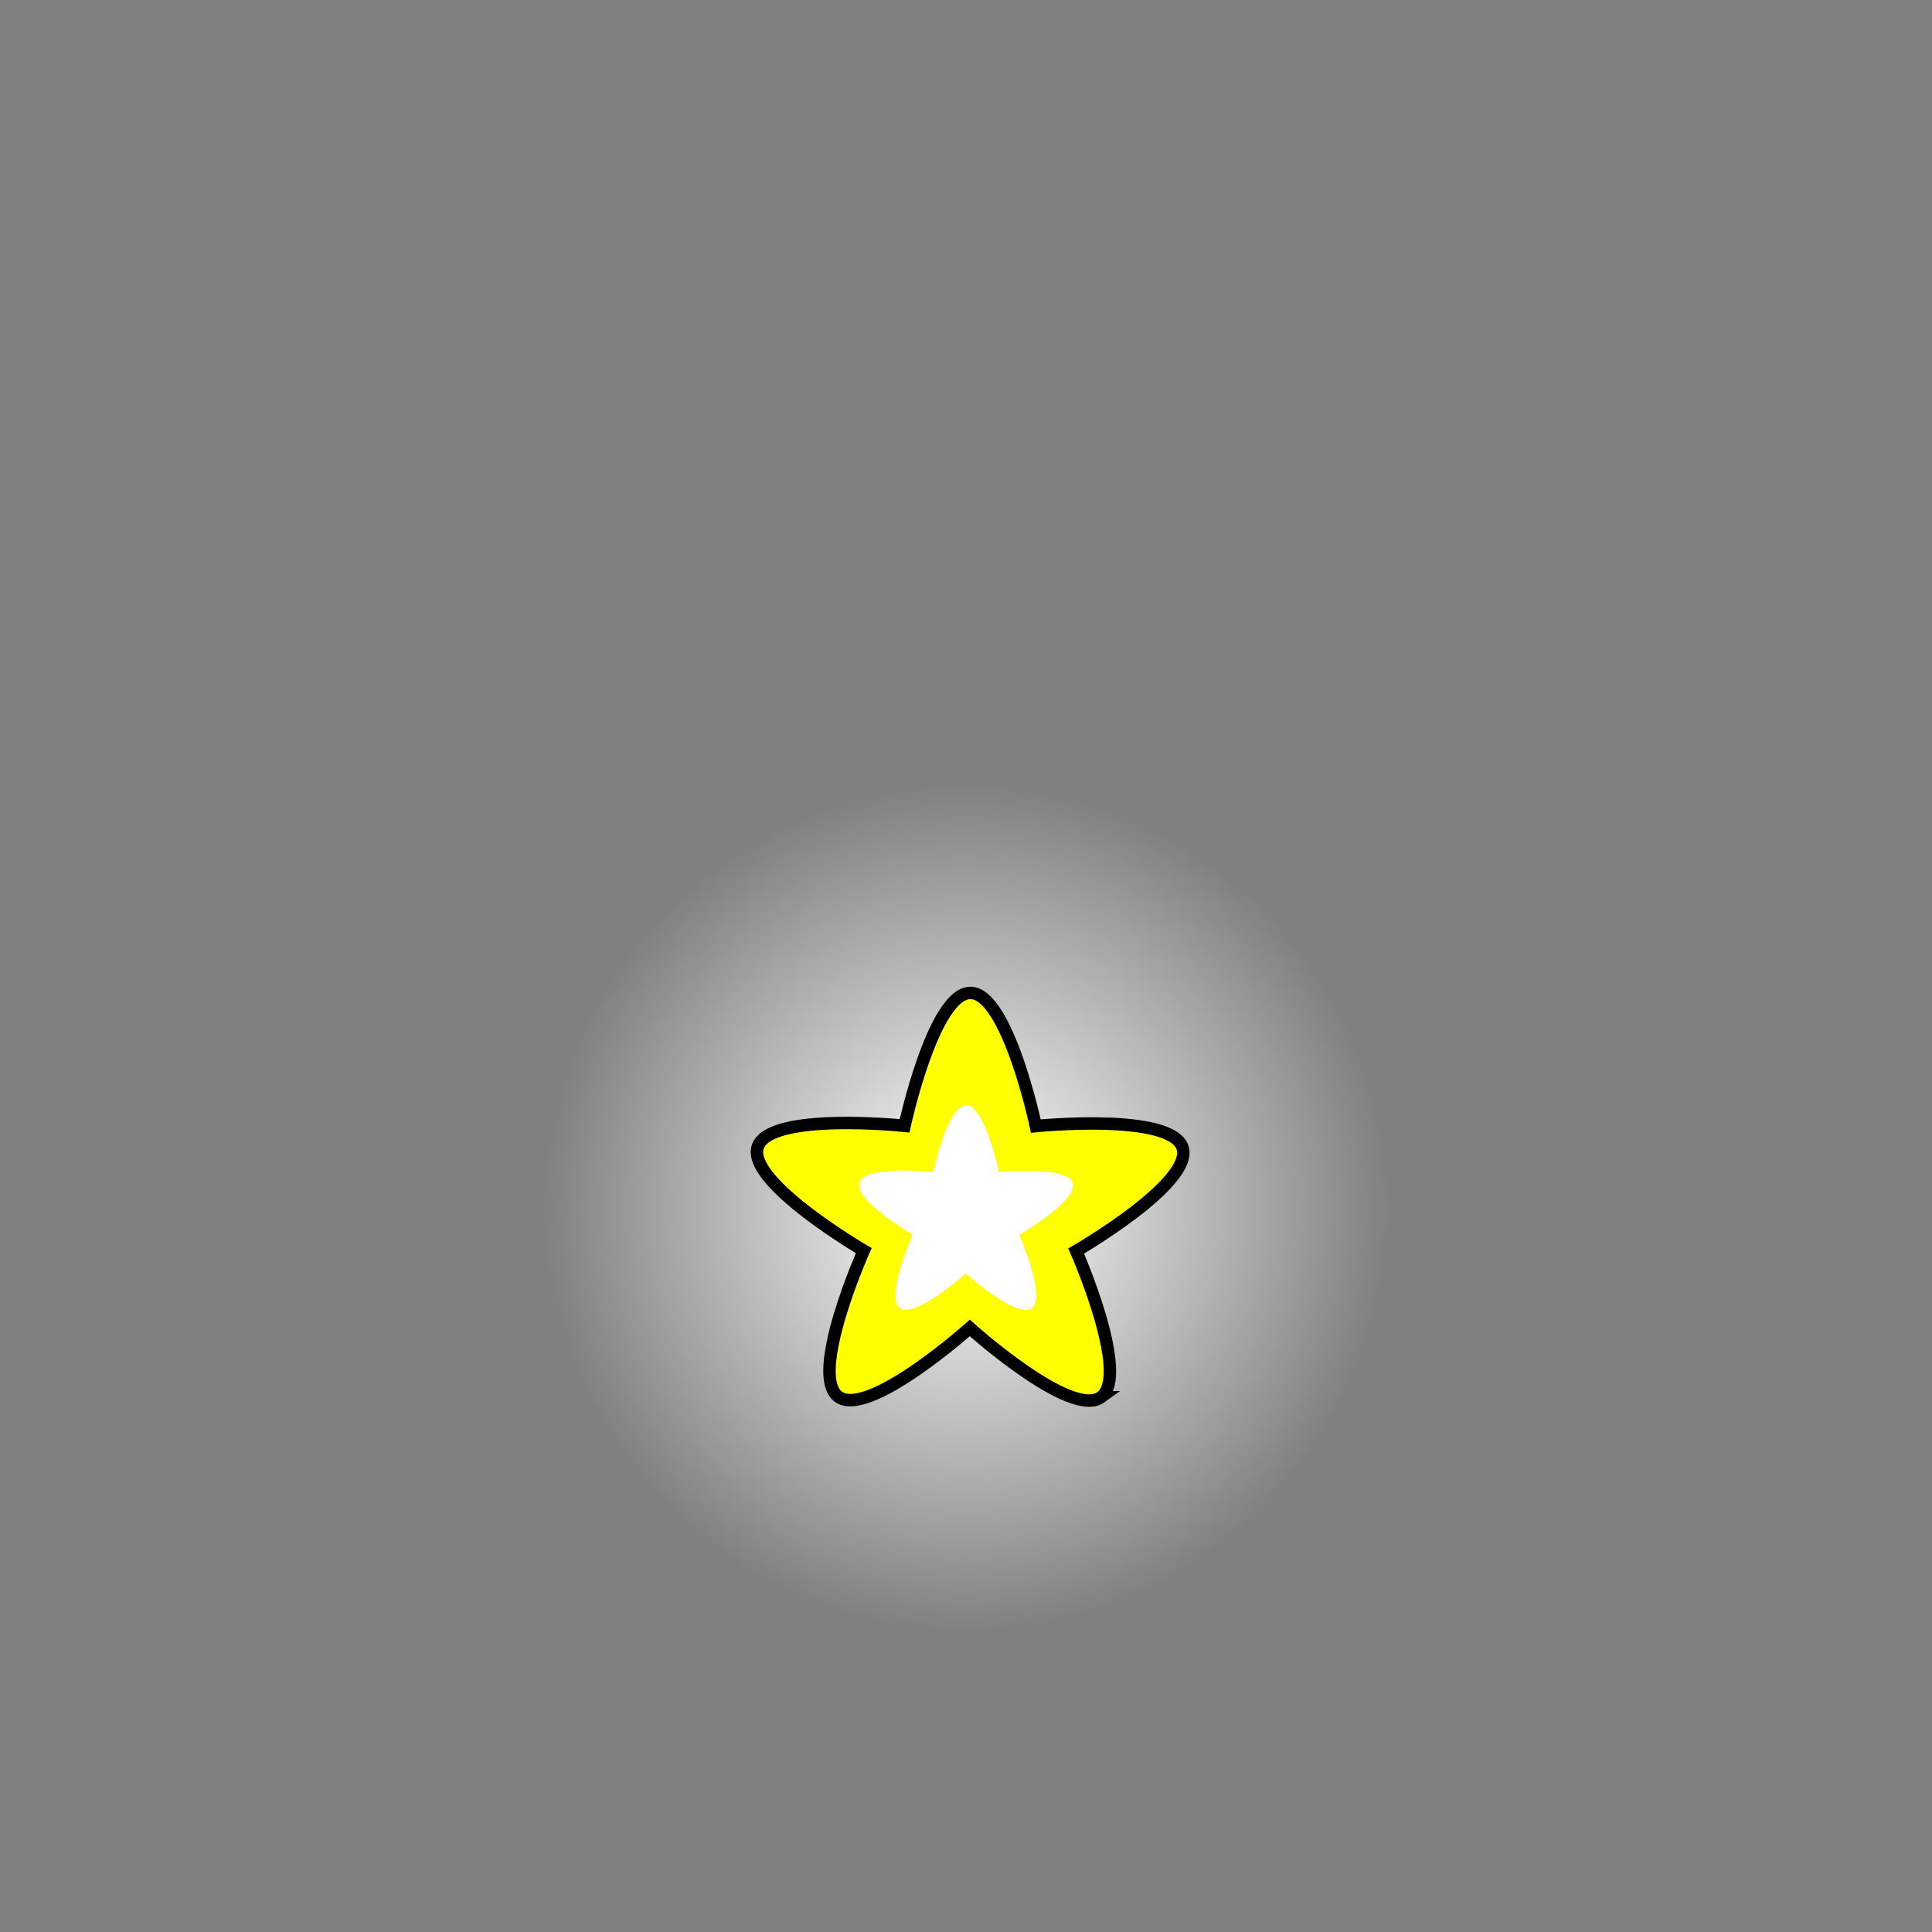 <svg version="1.1" xmlns="http://www.w3.org/2000/svg" xmlns:xlink="http://www.w3.org/1999/xlink" width="200" height="200" viewBox="0,0,200,200"><rect x="0" y="0" width="200" height="200" fill="#808080" stroke="none"/><defs><radialGradient cx="240" cy="205.053" r="43.858" gradientUnits="userSpaceOnUse" id="color-1"><stop offset="0" stop-color="#ffffff"/><stop offset="1" stop-color="#ffffff" stop-opacity="0"/></radialGradient></defs><g transform="translate(-140,-80)"><g data-paper-data="{&quot;isPaintingLayer&quot;:true}" fill-rule="nonzero" stroke-linecap="butt" stroke-linejoin="miter" stroke-miterlimit="10" stroke-dasharray="" stroke-dashoffset="0" style="mix-blend-mode: normal"><path d="M196.142,205.053c0,-24.222 19.636,-43.858 43.858,-43.858c24.222,0 43.858,19.636 43.858,43.858c0,24.222 -19.636,43.858 -43.858,43.858c-24.222,0 -43.858,-19.636 -43.858,-43.858z" fill="url(#color-1)" stroke="none" stroke-width="0"/><path d="M140,280v-200h200v200z" fill="none" stroke="#000000" stroke-width="0"/><g><path d="M253.965,224.642c-3.109,2.248 -13.572,-7.171 -13.572,-7.171c0,0 -10.504,9.382 -13.604,7.119c-3.103,-2.263 2.625,-15.128 2.625,-15.128c0,0 -12.167,-7.091 -10.973,-10.739c1.194,-3.65 15.198,-2.178 15.198,-2.178c0,0 2.981,-13.762 6.82,-13.757c3.844,0.007 6.772,13.783 6.772,13.783c0,0 14.01,-1.417 15.186,2.238c1.184,3.652 -11.013,10.696 -11.013,10.696c0,0 5.677,12.889 2.56,15.137z" fill="#ffff00" stroke="#000000" stroke-width="1.288"/><path d="M246.785,215.435c-1.566,1.13 -6.825,-3.606 -6.825,-3.606c0,0 -5.277,4.715 -6.834,3.578c-1.557,-1.137 1.319,-7.599 1.319,-7.599c0,0 -6.111,-3.567 -5.513,-5.397c0.6,-1.833 7.635,-1.093 7.635,-1.093c0,0 1.499,-6.917 3.43,-6.911c1.928,0.003 3.396,6.924 3.396,6.924c0,0 7.043,-0.711 7.635,1.124c0.597,1.837 -5.53,5.374 -5.53,5.374c0,0 2.848,6.476 1.287,7.606z" fill="#ffffff" stroke="none" stroke-width="2.576"/></g></g></g></svg>